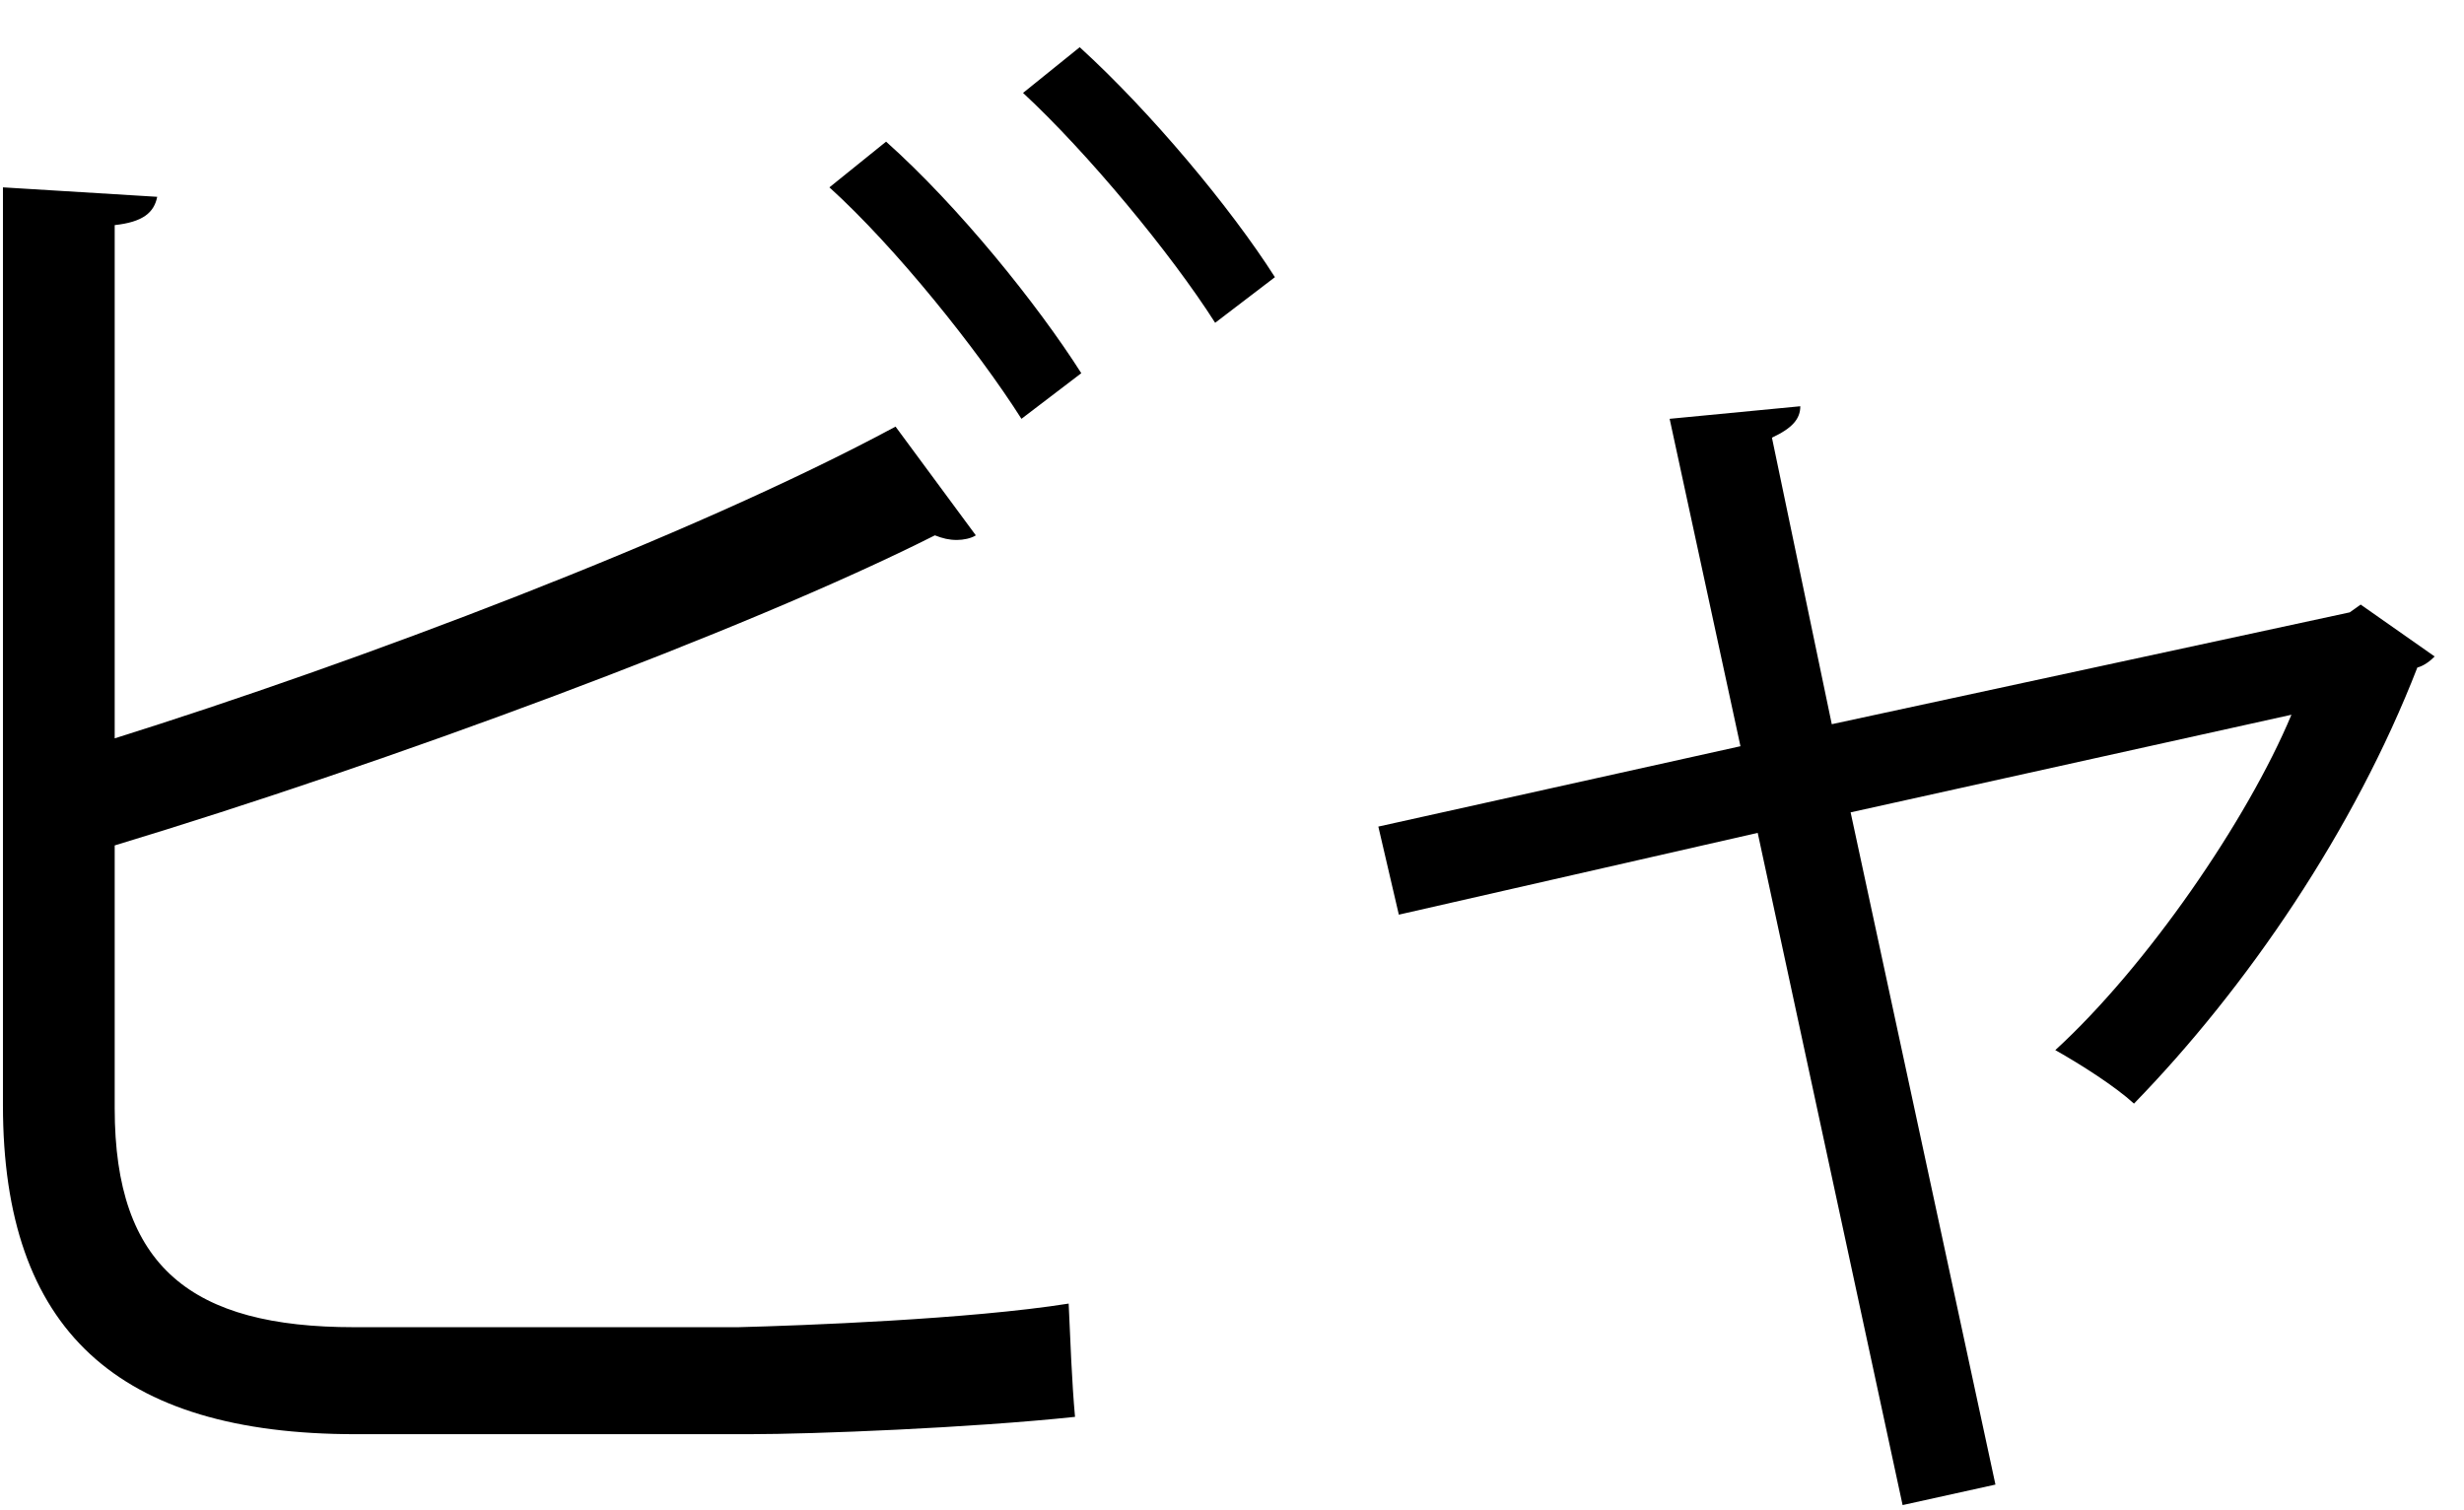 <?xml version="1.0" encoding="UTF-8" standalone="no"?>
<!DOCTYPE svg PUBLIC "-//W3C//DTD SVG 1.1//EN" "http://www.w3.org/Graphics/SVG/1.1/DTD/svg11.dtd">
<svg width="100%" height="100%" viewBox="0 0 31 19" version="1.1" xmlns="http://www.w3.org/2000/svg" xmlns:xlink="http://www.w3.org/1999/xlink" xml:space="preserve" xmlns:serif="http://www.serif.com/" style="fill-rule:evenodd;clip-rule:evenodd;stroke-linejoin:round;stroke-miterlimit:2;">
    <g transform="matrix(1,0,0,1,-62,-560)">
        <g id="bya">
            <g transform="matrix(1,0,0,1,75.584,578.043)">
                <path d="M0,-17.449C0.892,-16.637 1.901,-15.428 2.456,-14.556L1.704,-13.982C1.149,-14.854 0.099,-16.122 -0.713,-16.874L0,-17.449ZM-2.436,-16.261C-1.525,-15.448 -0.535,-14.22 0.02,-13.348L-0.733,-12.774C-1.287,-13.646 -2.317,-14.933 -3.149,-15.686L-2.436,-16.261ZM-4.298,-1.346C-3.505,-1.366 -1.386,-1.445 -0.139,-1.643C-0.119,-1.208 -0.099,-0.653 -0.059,-0.218C-1.367,-0.079 -3.347,0 -4.159,0L-9.111,0C-12.101,0 -13.547,-1.306 -13.547,-4.139L-13.547,-15.686L-11.606,-15.567C-11.646,-15.369 -11.784,-15.25 -12.141,-15.211L-12.141,-8.754C-9.111,-9.705 -4.892,-11.289 -2.317,-12.676L-1.307,-11.308C-1.367,-11.269 -1.465,-11.25 -1.545,-11.25C-1.644,-11.25 -1.723,-11.269 -1.822,-11.308C-4.219,-10.1 -8.734,-8.437 -12.141,-7.407L-12.141,-4.099C-12.141,-2.099 -11.17,-1.346 -9.13,-1.346L-4.298,-1.346Z" style="fill-rule:nonzero;"/>
            </g>
            <g transform="matrix(1,0,0,1,92.631,575.787)">
                <path d="M0,-7.528C-0.059,-7.468 -0.139,-7.409 -0.218,-7.389C-1.01,-5.349 -2.357,-3.369 -3.783,-1.903C-4.021,-2.121 -4.456,-2.398 -4.773,-2.576C-3.625,-3.626 -2.357,-5.467 -1.802,-6.795L-7.348,-5.567L-5.526,2.89L-6.694,3.148L-8.517,-5.309L-13.032,-4.28L-13.29,-5.388L-8.734,-6.399L-9.625,-10.518L-7.981,-10.676C-7.981,-10.518 -8.081,-10.4 -8.338,-10.281L-7.585,-6.676L-1.069,-8.083L-0.931,-8.181L0,-7.528Z" style="fill-rule:nonzero;"/>
            </g>
        </g>
    </g>
</svg>
